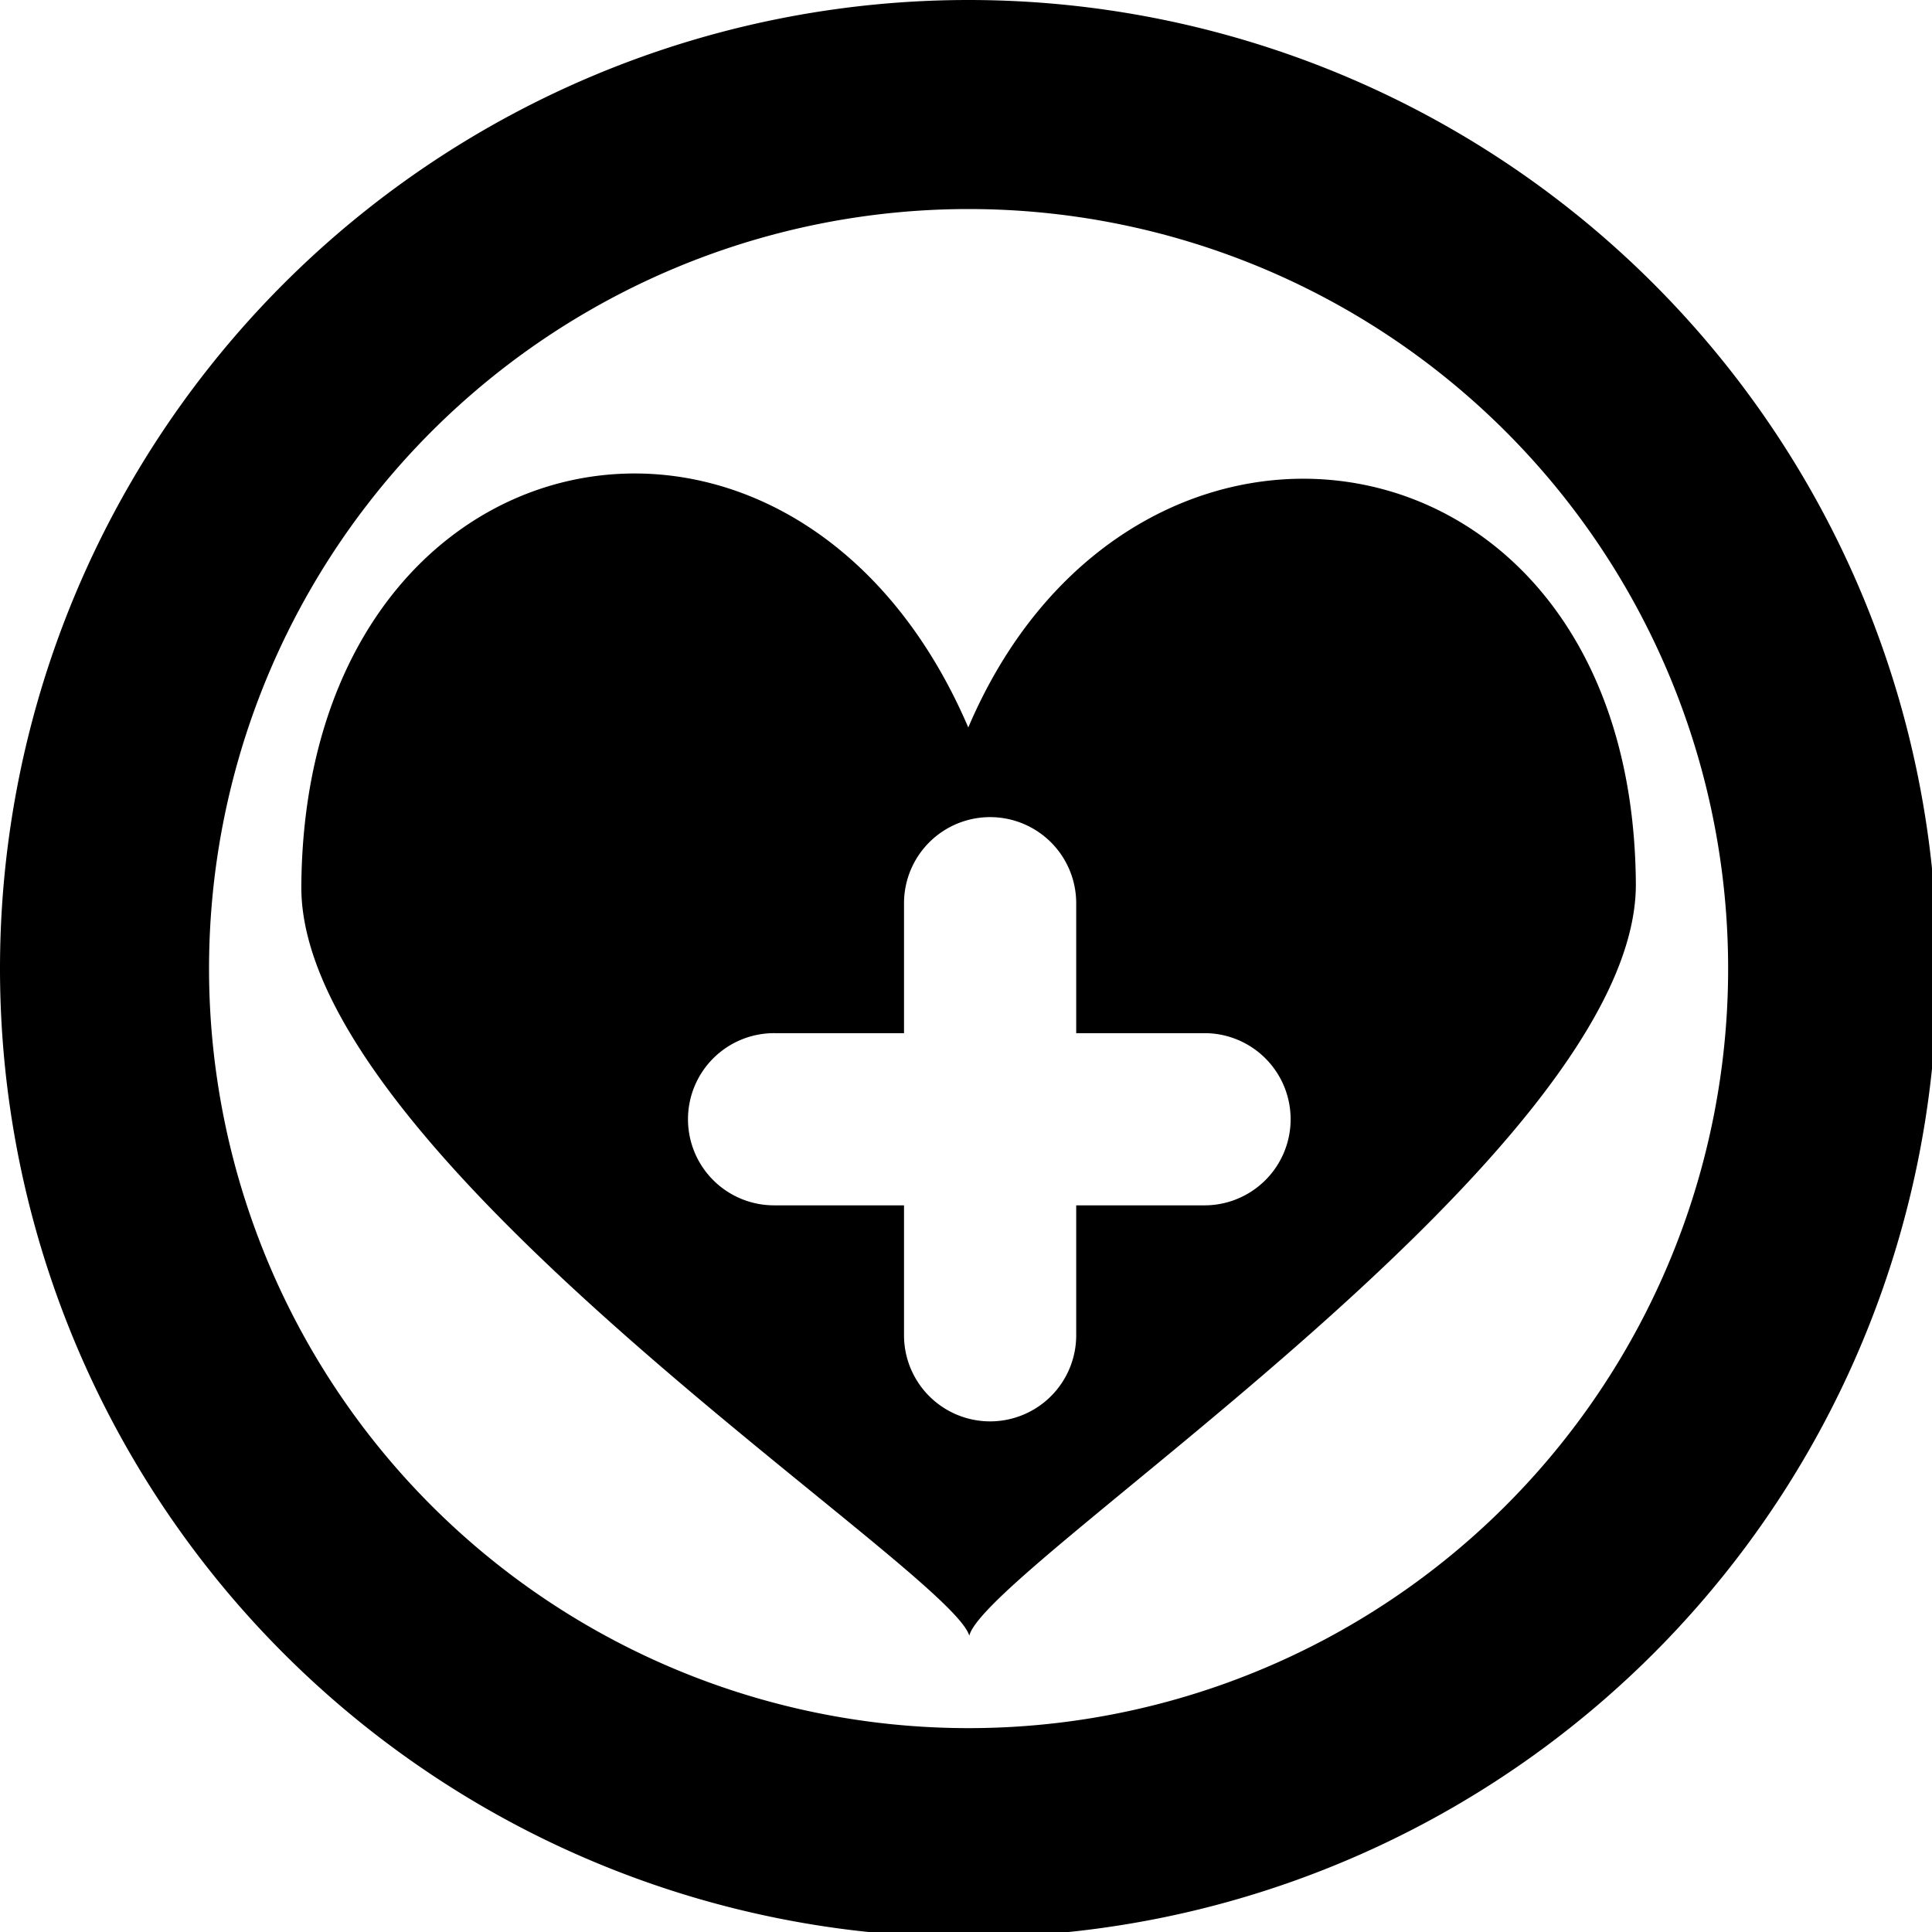<svg id="kaifukuIcon.svg" xmlns="http://www.w3.org/2000/svg" width="255.688" height="255.688" viewBox="0 0 255.688 255.688">
  <defs>
    <style>
      .cls-1 {
        fill-rule: evenodd;
      }
    </style>
  </defs>
  <path id="アイコン用サークル" class="cls-1" d="M128.5,0.313A128.188,128.188,0,1,1,.313,128.5,128.188,128.188,0,0,1,128.5.313Zm0,27.666A100.521,100.521,0,1,1,27.979,128.5,100.521,100.521,0,0,1,128.5,27.979Z" transform="translate(-0.313 -0.313)"/>
  <path id="回復" class="cls-1" d="M128.459,96.588C105.6,43.253,40.619,55.7,40.192,117.6c-0.249,35.8,85.805,90.3,88.4,99.184,2.357-9.224,88.462-64,88.215-99.554C216.378,55.174,150.268,45.381,128.459,96.588Zm31.373,63.244h-17.09v17.09a11.394,11.394,0,1,1-22.787,0v-17.09h-17.09a11.394,11.394,0,1,1,0-22.787h17.09v-17.09a11.394,11.394,0,1,1,22.787,0v17.09h17.09A11.394,11.394,0,0,1,159.832,159.832Z" transform="translate(-0.313 -0.313)"/>
</svg>
